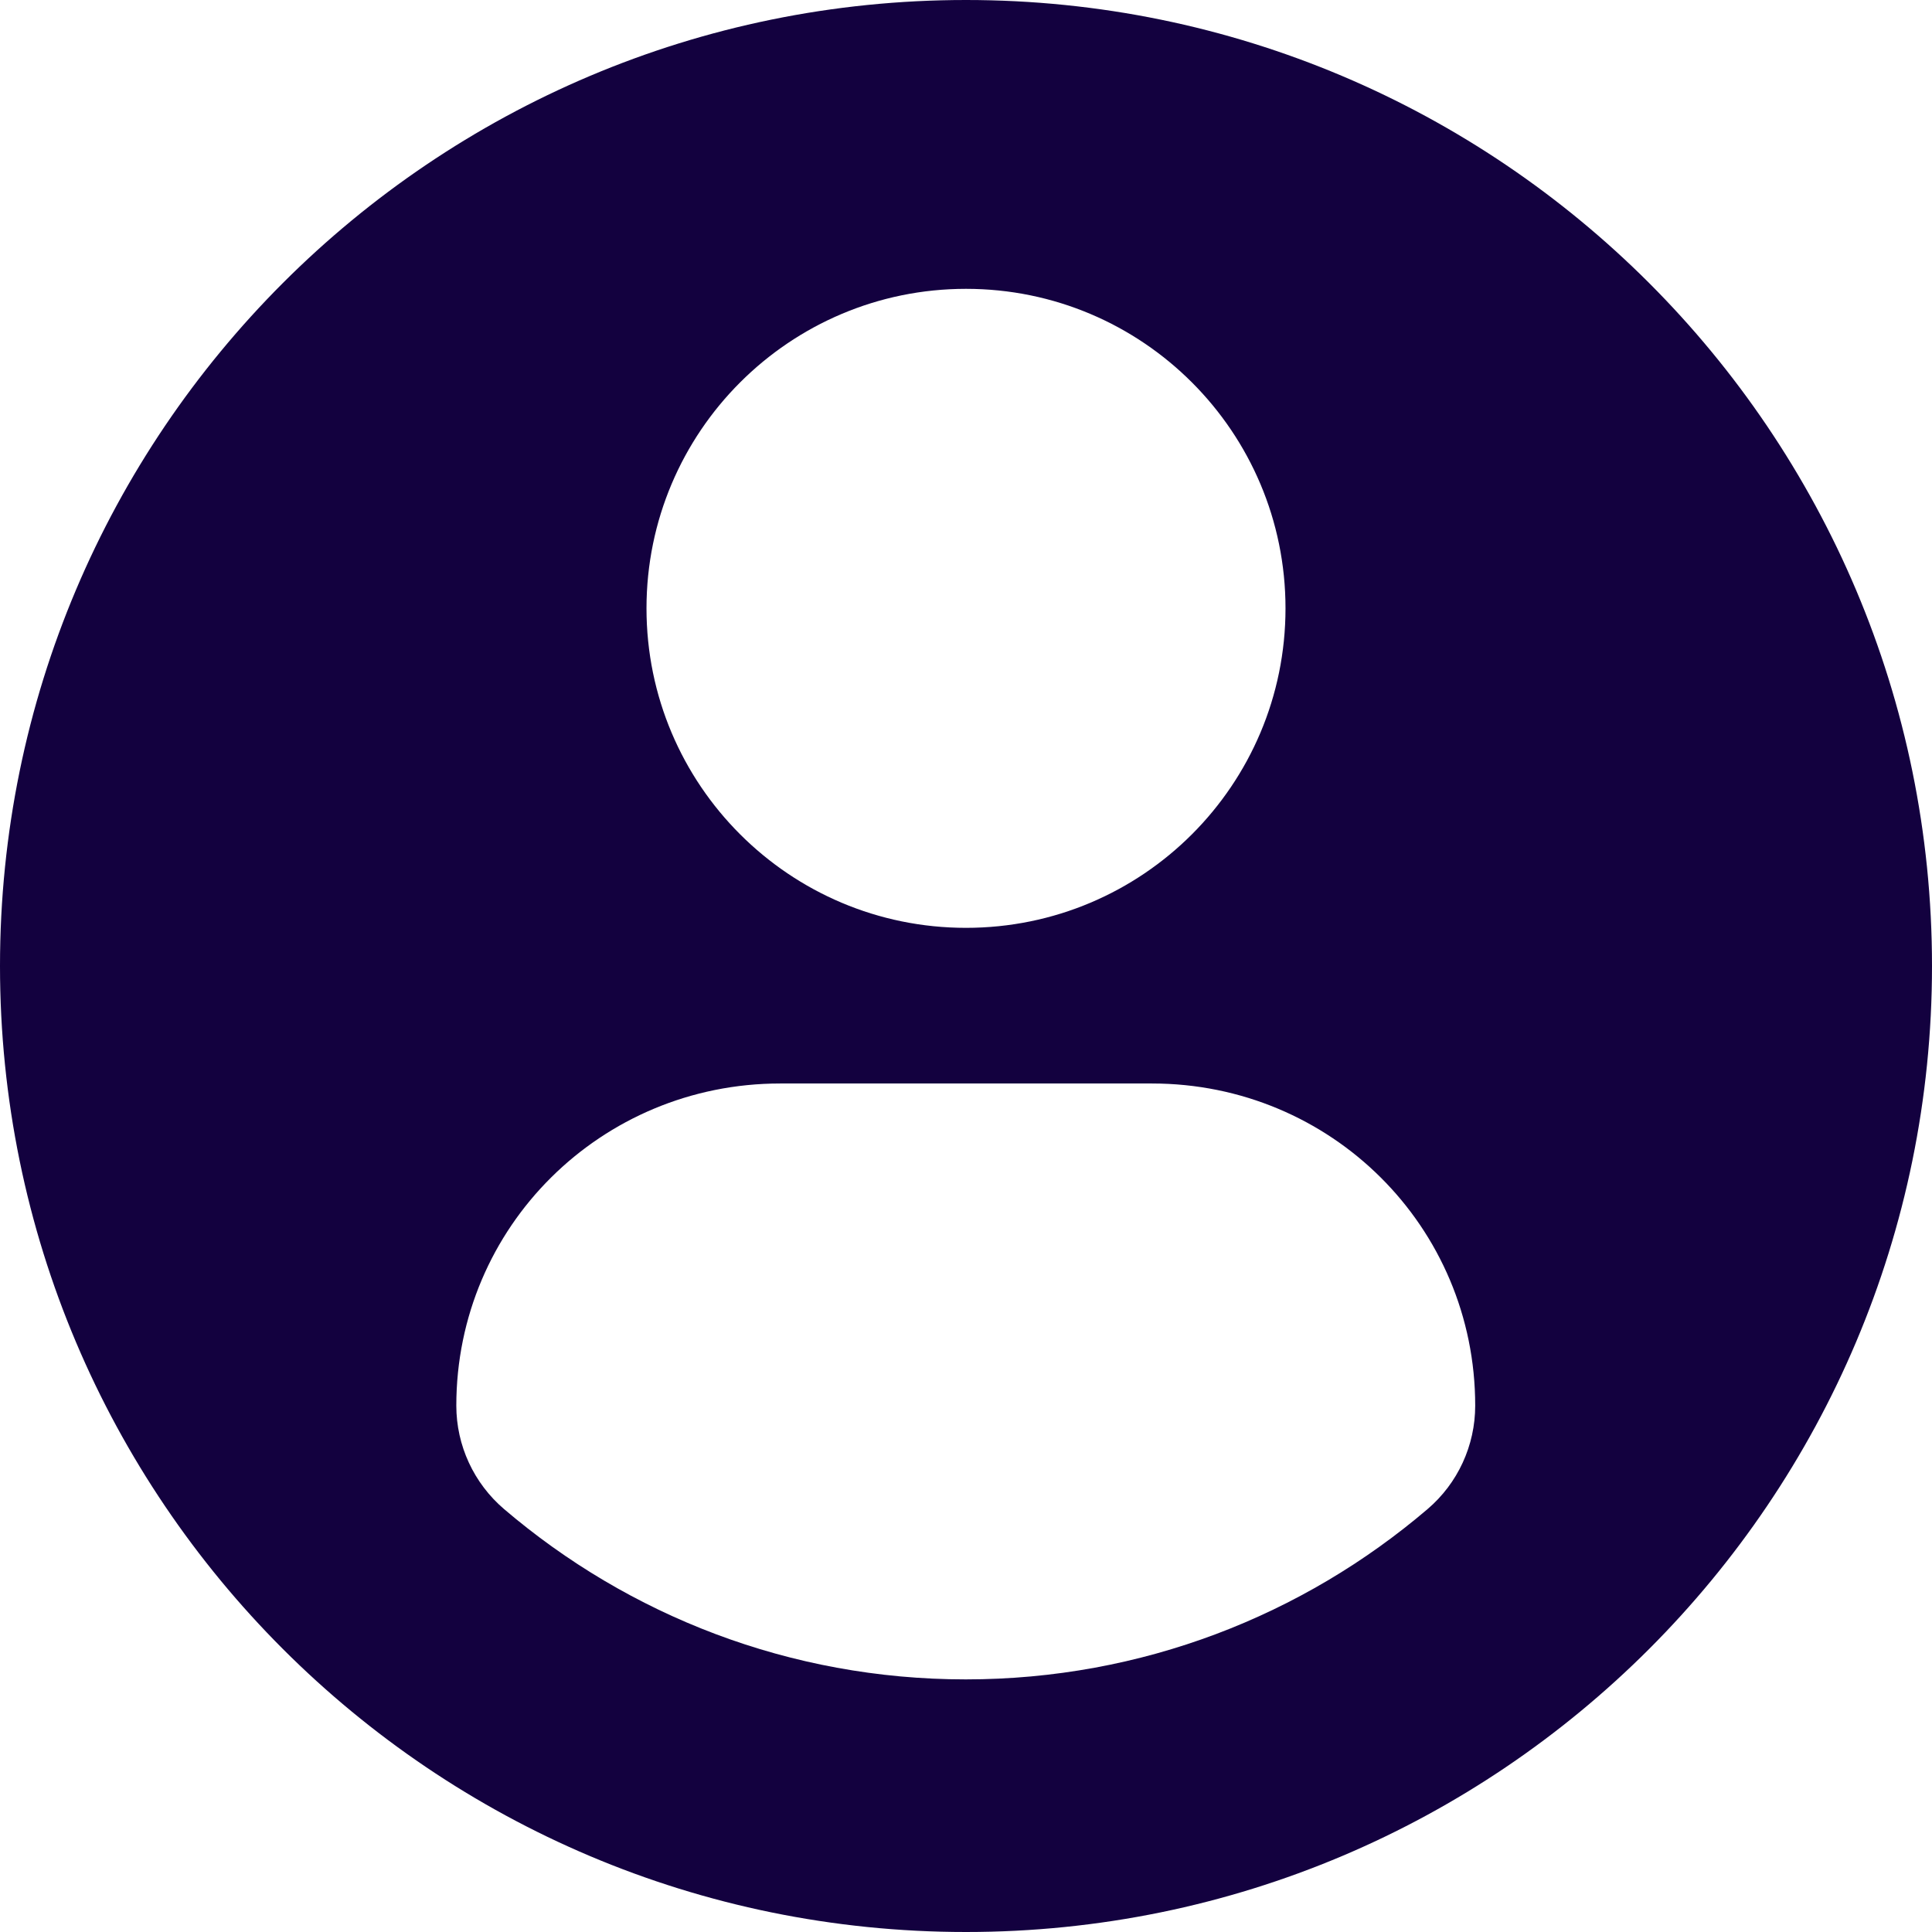 <svg width="16" height="16" viewBox="0 0 16 16" fill="none" xmlns="http://www.w3.org/2000/svg">
<path d="M8 0C3.582 0 0 3.582 0 8C0 12.418 3.582 16 8 16C12.418 16 16 12.418 16 8C16 3.582 12.418 0 8 0ZM8 2.392C9.462 2.392 10.646 3.577 10.646 5.038C10.646 6.5 9.462 7.684 8 7.684C6.539 7.684 5.354 6.5 5.354 5.038C5.354 3.577 6.539 2.392 8 2.392ZM7.998 13.908C6.54 13.908 5.205 13.377 4.175 12.498C3.924 12.284 3.779 11.971 3.779 11.641C3.779 10.159 4.979 8.973 6.461 8.973H9.54C11.022 8.973 12.217 10.159 12.217 11.641C12.217 11.971 12.073 12.284 11.822 12.498C10.792 13.377 9.457 13.908 7.998 13.908Z" fill="#13013F"/>
</svg>
